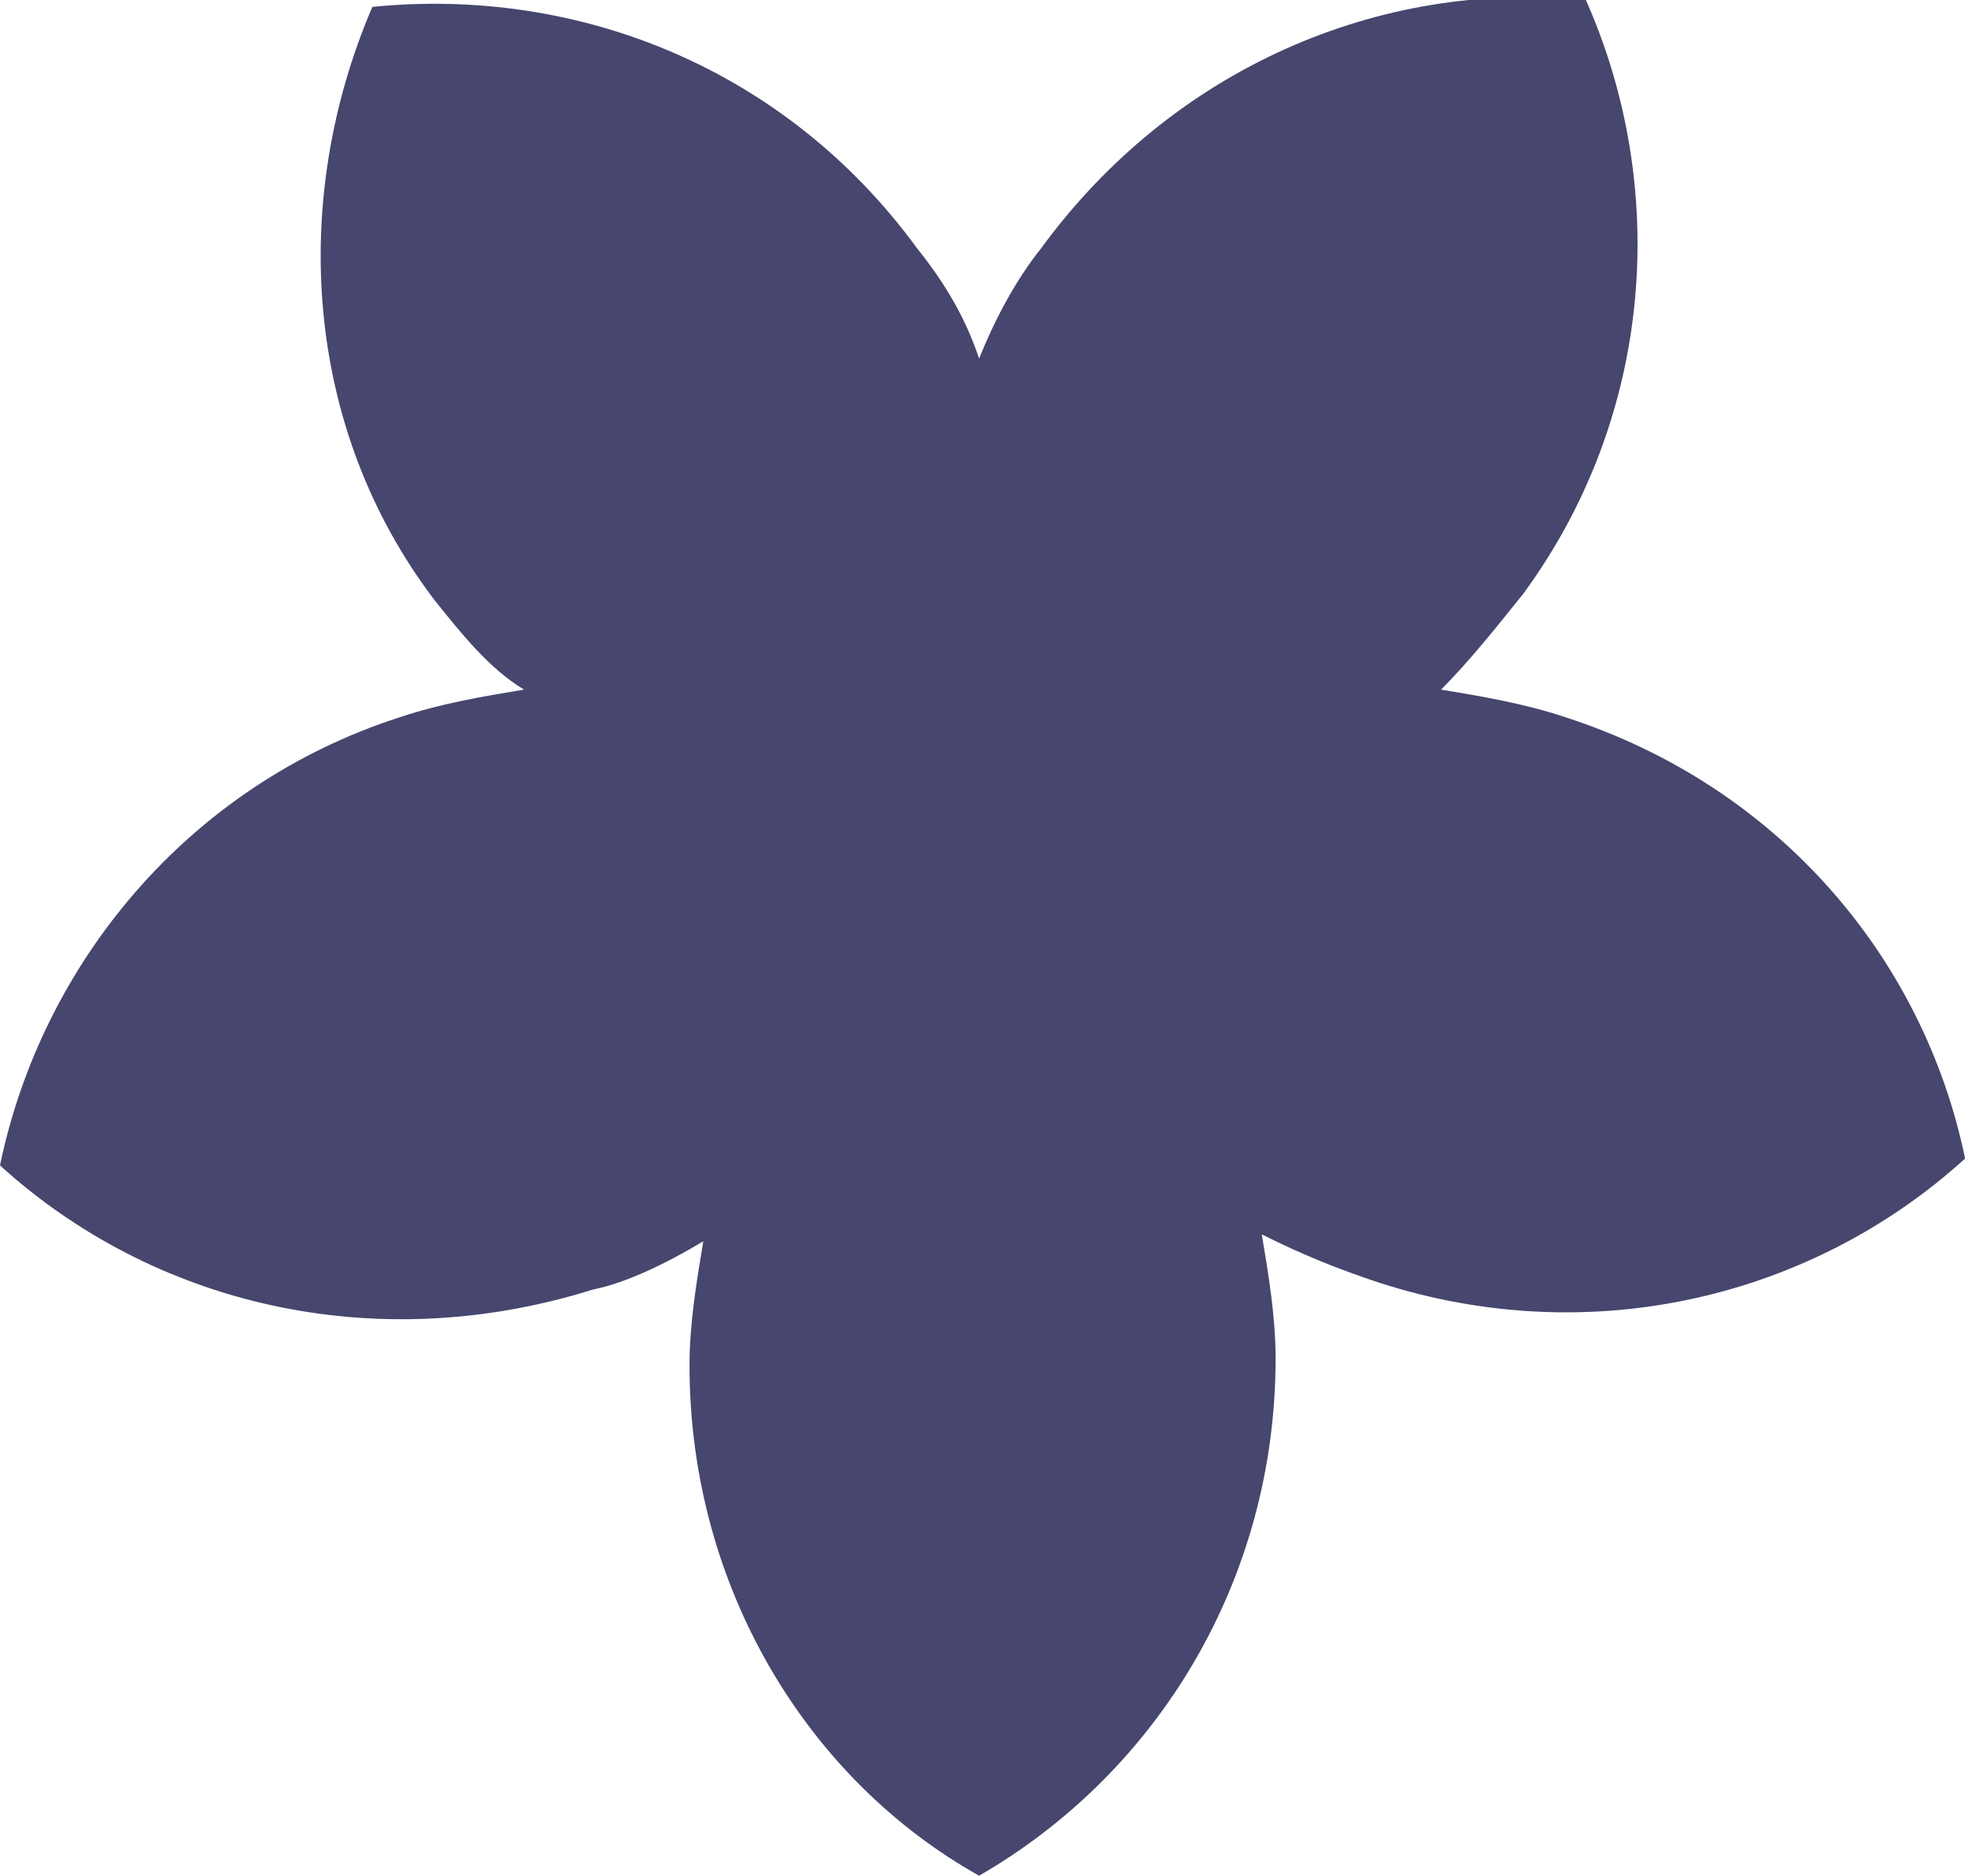 <svg xmlns="http://www.w3.org/2000/svg" viewBox="0 0 28.6 27.2"><path fill="#46466E" d="M0 16.9c.6-2.9 2.7-5.5 5.8-6.5.6-.2 1.2-.3 1.8-.4-.5-.3-.9-.8-1.3-1.3C4.4 6.2 4.2 2.9 5.4.1c3-.3 6 .9 7.9 3.5.4.5.7 1 .9 1.6.2-.5.5-1.1.9-1.6C17 1 20-.3 23 0c1.2 2.7 1 6-.9 8.6-.4.5-.8 1-1.2 1.4.6.1 1.2.2 1.8.4 3.1 1 5.2 3.5 5.8 6.4-2.2 2-5.4 2.8-8.5 1.8-.6-.2-1.1-.4-1.7-.7.1.6.2 1.2.2 1.8 0 3.2-1.7 6-4.3 7.5-2.5-1.4-4.2-4.2-4.2-7.4 0-.6.1-1.2.2-1.8-.5.3-1.1.6-1.6.7-3.2 1-6.4.2-8.6-1.8z"/></svg>